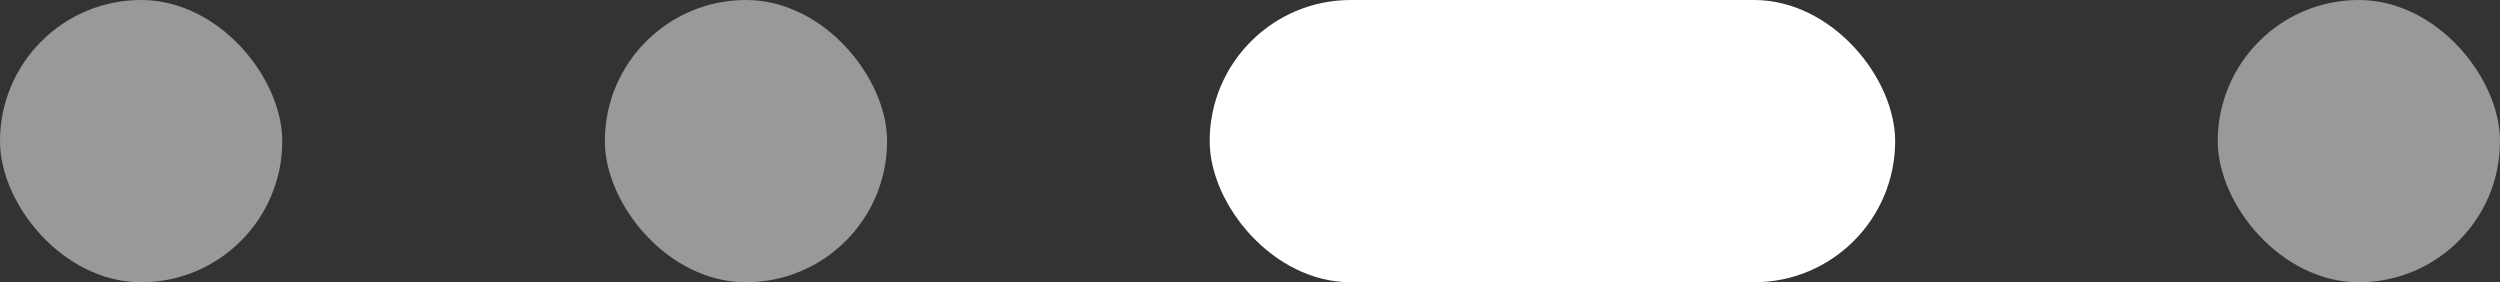<svg width="62" height="7" viewBox="0 0 62 7" fill="none" xmlns="http://www.w3.org/2000/svg">
<rect x="0" y="0" width="62" height="7" fill="#333333" stroke="none"/>
<rect width="7" height="7" rx="3.5" fill="white" fill-opacity="0.5"/>
<rect x="15" width="7" height="7" rx="3.5" fill="white" fill-opacity="0.5"/>
<rect x="30" width="17" height="7" rx="3.5" fill="white"/>
<rect x="55" width="7" height="7" rx="3.5" fill="white" fill-opacity="0.5"/>
</svg>
